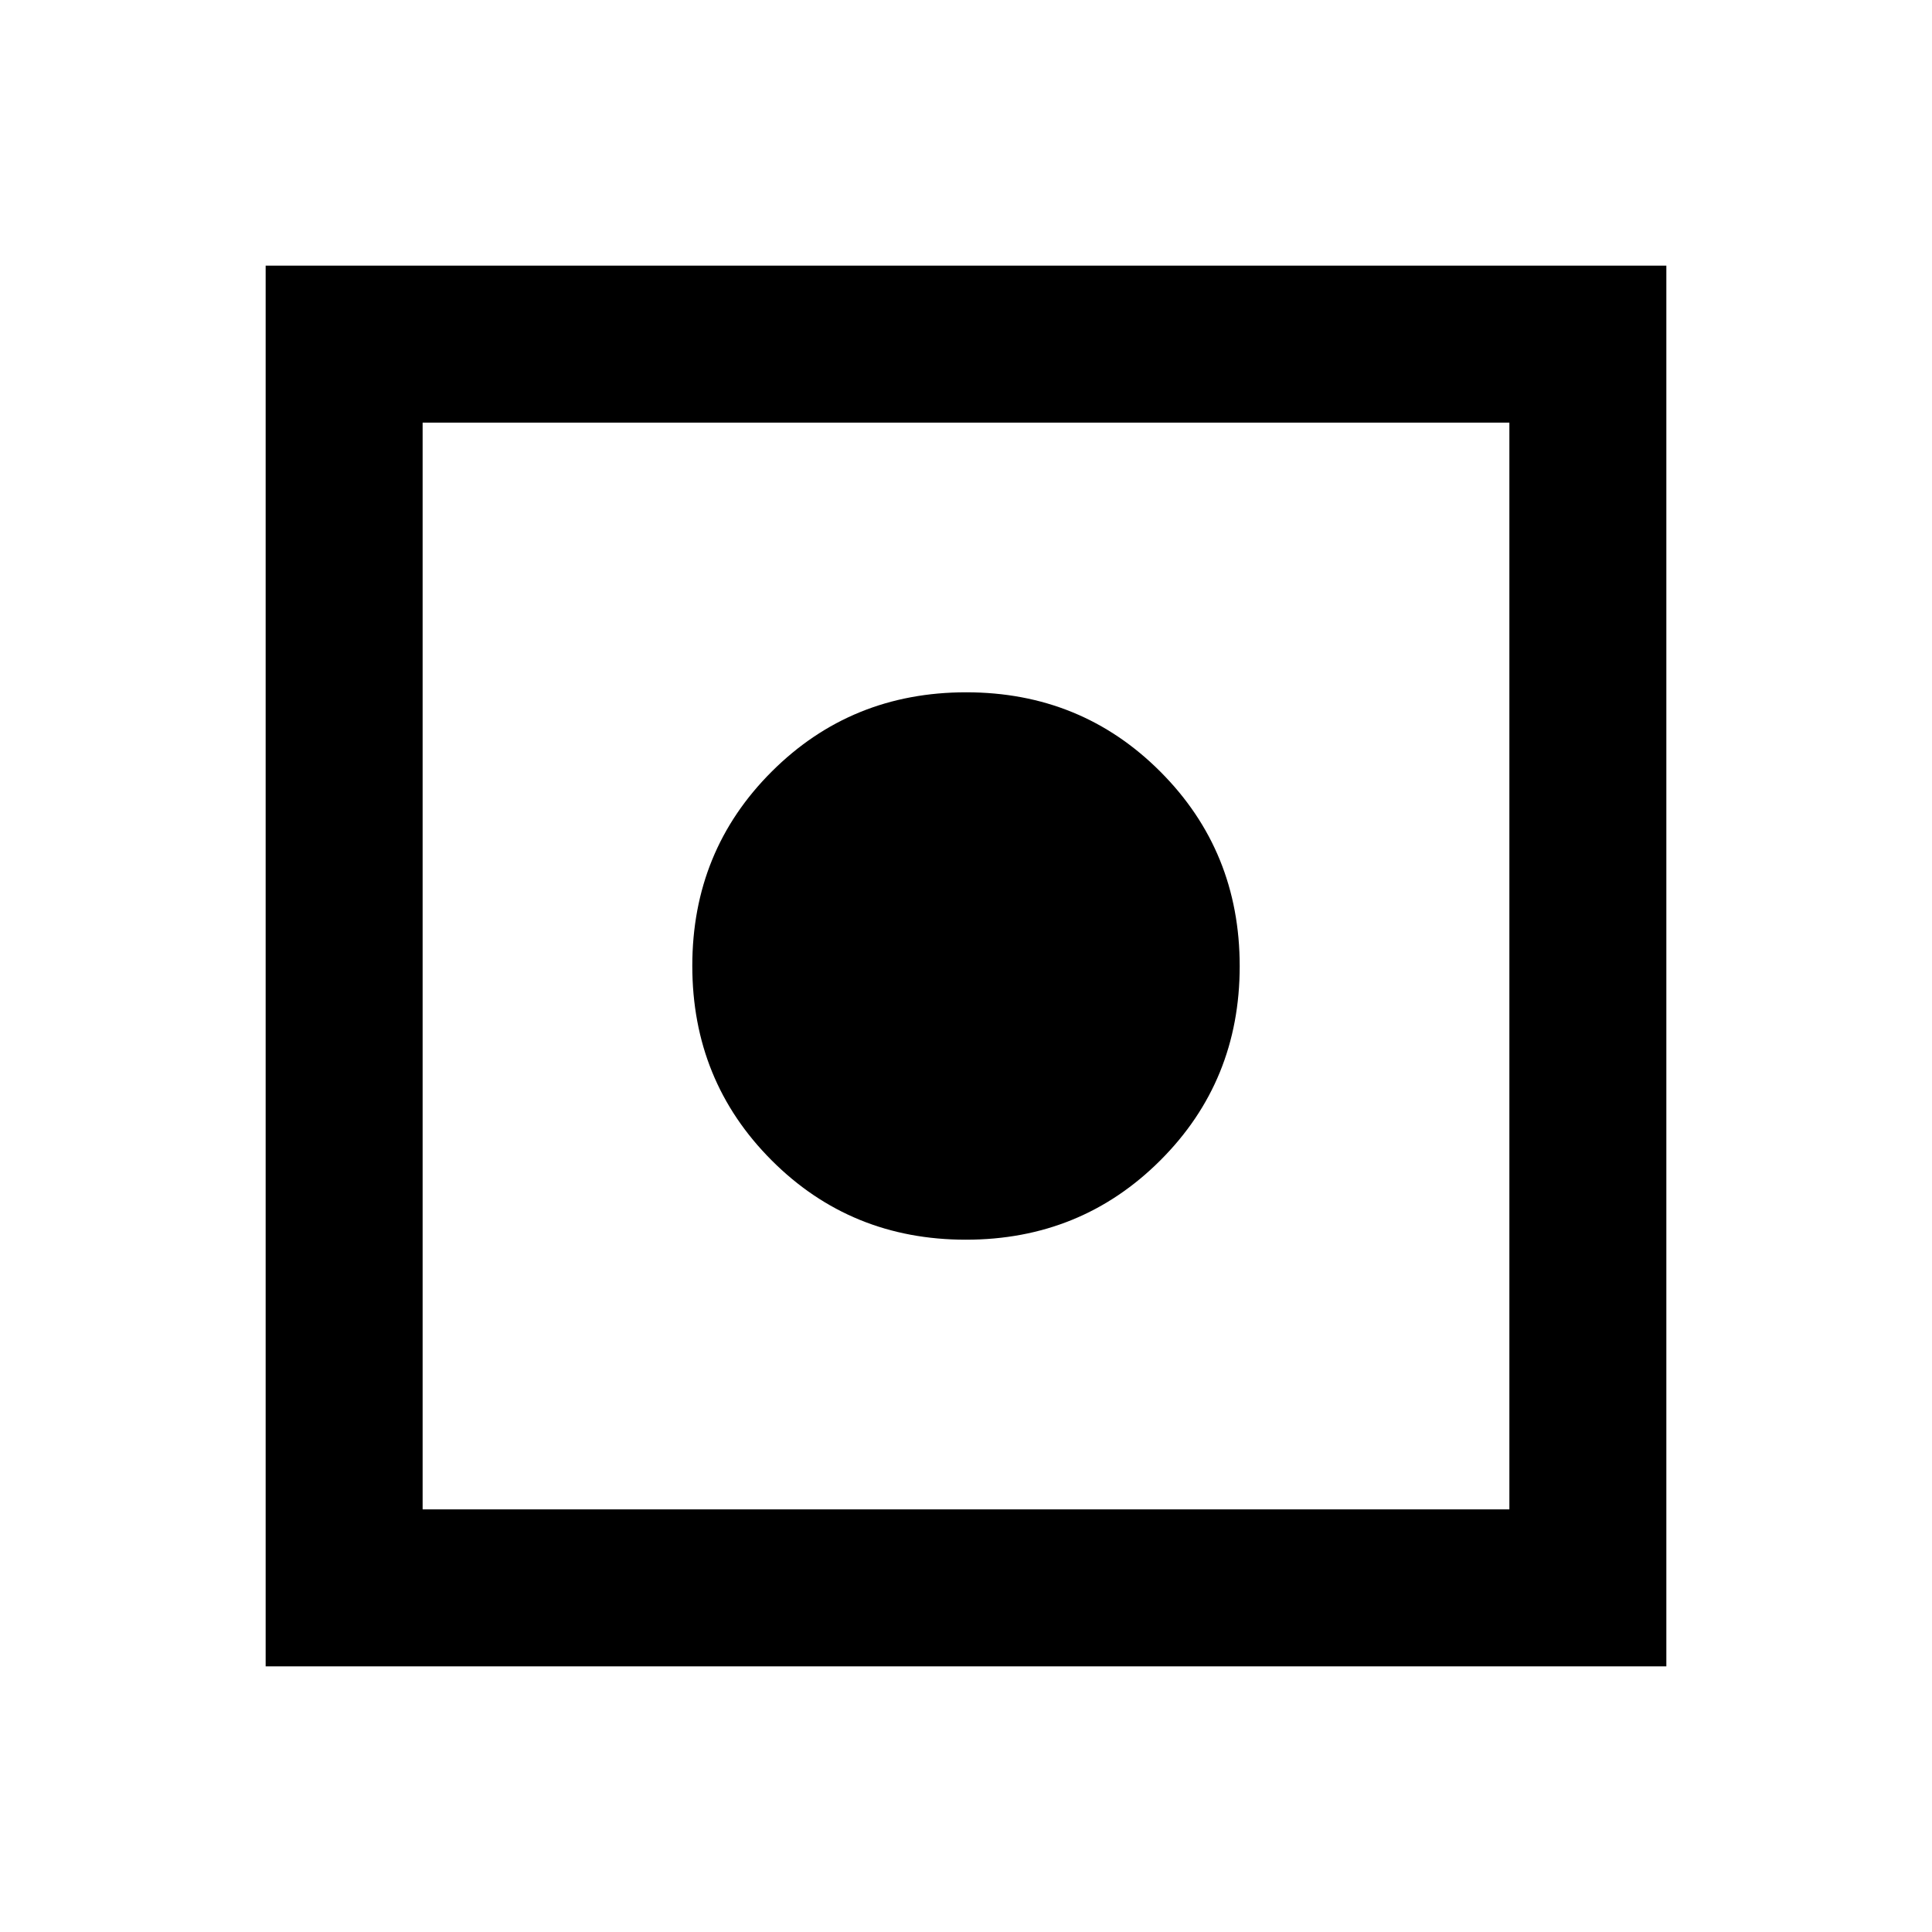 <svg xmlns="http://www.w3.org/2000/svg" height="20" viewBox="0 -960 960 960" width="20"><path d="M132-132v-696h696v696H132Zm78-78h540v-540H210v540Zm269.92-134q-57.15 0-96.53-39.47Q344-422.93 344-480.08t39.47-96.53Q422.93-616 480.08-616t96.53 39.47Q616-537.07 616-479.92t-39.47 96.53Q537.07-344 479.92-344Z"/></svg>